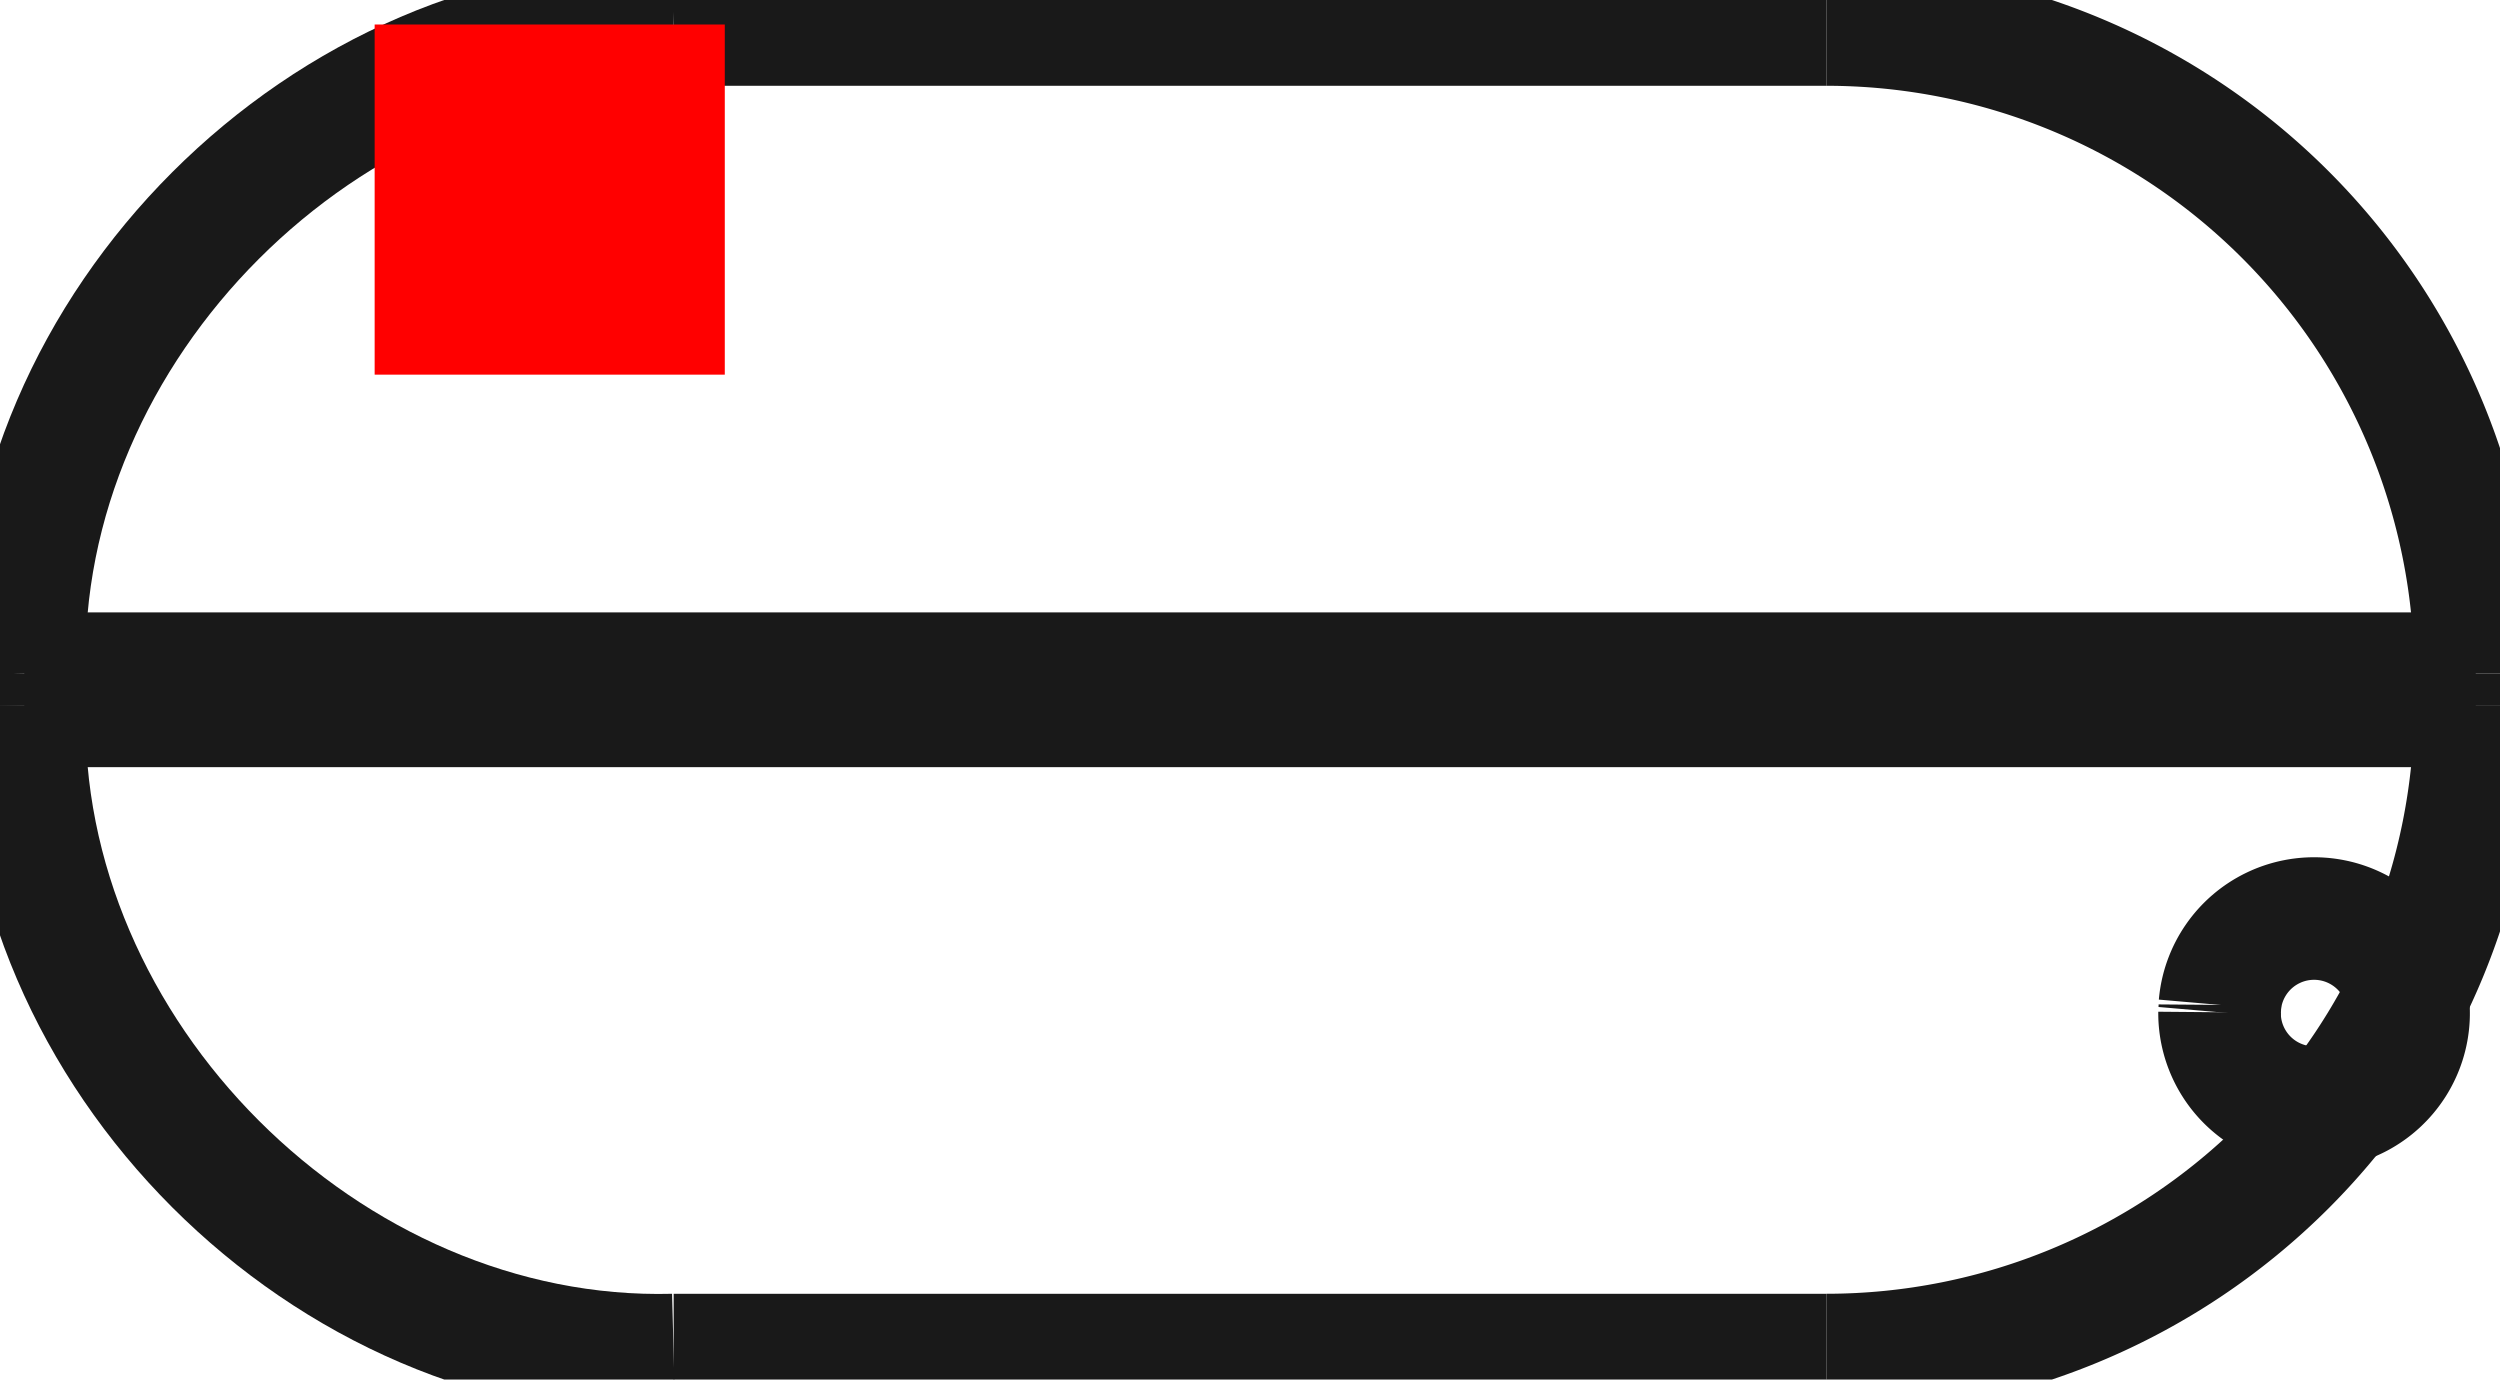 <?xml version="1.0"?>
<!DOCTYPE svg PUBLIC "-//W3C//DTD SVG 1.1//EN" "http://www.w3.org/Graphics/SVG/1.1/DTD/svg11.dtd">
<svg width="7.14mm" height="3.94mm" viewBox="0 0 7.14 3.94" xmlns="http://www.w3.org/2000/svg" version="1.1">
<g id="Shape2DView" transform="translate(1.07,1.07) scale(1,-1)">
<path id="Shape2DView_nwe0000"  d="M 6.0 -0.854 L 6.0 -0.946 " stroke="#191919" stroke-width="0.35 px" style="stroke-width:0.35;stroke-miterlimit:4;stroke-dasharray:none;fill:none;fill-opacity:1;fill-rule: evenodd"/>
<path id="Shape2DView_nwe0001"  d="M 6.0 -0.854 A 1.854 1.854 0 0 1 4.146 1" stroke="#191919" stroke-width="0.35 px" style="stroke-width:0.35;stroke-miterlimit:4;stroke-dasharray:none;fill:none;fill-opacity:1;fill-rule: evenodd"/>
<path id="Shape2DView_nwe0002"  d="M 4.146 1.0 L 4.105 1.0 L 3.983 1.0 L 3.787 1.0 L 3.526 1.0 L 3.214 1.0 L 2.866 1.0 L 2.5 1.0 L 2.134 1.0 L 1.786 1.0 L 1.474 1.0 L 1.213 1.0 L 1.017 1.0 L 0.895 1.0 L 0.854 1.0 " stroke="#191919" stroke-width="0.35 px" style="stroke-width:0.35;stroke-miterlimit:4;stroke-dasharray:none;fill:none;fill-opacity:1;fill-rule: evenodd"/>
<path id="Shape2DView_nwe0003"  d="M 6.0 -0.946 A 1.854 1.854 0 0 0 4.146 -2.8" stroke="#191919" stroke-width="0.35 px" style="stroke-width:0.35;stroke-miterlimit:4;stroke-dasharray:none;fill:none;fill-opacity:1;fill-rule: evenodd"/>
<path id="Shape2DView_nwe0004"  d="M 4.146 -2.8 L 4.105 -2.8 L 3.983 -2.8 L 3.787 -2.8 L 3.526 -2.8 L 3.214 -2.8 L 2.866 -2.8 L 2.5 -2.8 L 2.134 -2.8 L 1.786 -2.8 L 1.474 -2.8 L 1.213 -2.8 L 1.017 -2.8 L 0.895 -2.8 L 0.854 -2.8 " stroke="#191919" stroke-width="0.35 px" style="stroke-width:0.35;stroke-miterlimit:4;stroke-dasharray:none;fill:none;fill-opacity:1;fill-rule: evenodd"/>
<path id="Shape2DView_nwe0005"  d="M 5.27 -1.8 A 0.27 0.27 0 1 0 5.269 -1.821 " stroke="#191919" stroke-width="0.35 px" style="stroke-width:0.35;stroke-miterlimit:4;stroke-dasharray:none;fill:none;fill-opacity:1;fill-rule: evenodd"/>
<path id="Shape2DView_nwe0006"  d="M 5.269 -1.821 A 0.27 0.27 0 0 1 5.27 -1.8" stroke="#191919" stroke-width="0.35 px" style="stroke-width:0.35;stroke-miterlimit:4;stroke-dasharray:none;fill:none;fill-opacity:1;fill-rule: evenodd"/>
<path id="Shape2DView_nwe0007"  d="M 6.0 -0.854 L 5.912 -0.854 L 5.653 -0.854 L 5.236 -0.854 L 4.682 -0.854 L 4.019 -0.854 L 3.279 -0.854 L 2.5 -0.854 L 1.721 -0.854 L 0.981 -0.854 L 0.318 -0.854 L -0.236 -0.854 L -0.653 -0.854 L -0.912 -0.854 L -1.0 -0.854 " stroke="#191919" stroke-width="0.35 px" style="stroke-width:0.35;stroke-miterlimit:4;stroke-dasharray:none;fill:none;fill-opacity:1;fill-rule: evenodd"/>
<path id="Shape2DView_nwe0008"  d="M 6.0 -0.946 L 5.912 -0.946 L 5.653 -0.946 L 5.236 -0.946 L 4.682 -0.946 L 4.019 -0.946 L 3.279 -0.946 L 2.5 -0.946 L 1.721 -0.946 L 0.981 -0.946 L 0.318 -0.946 L -0.236 -0.946 L -0.653 -0.946 L -0.912 -0.946 L -1.0 -0.946 " stroke="#191919" stroke-width="0.35 px" style="stroke-width:0.35;stroke-miterlimit:4;stroke-dasharray:none;fill:none;fill-opacity:1;fill-rule: evenodd"/>
<path id="Shape2DView_nwe0011"  d="M -1.0 -0.946 L -1.0 -0.854 " stroke="#191919" stroke-width="0.35 px" style="stroke-width:0.35;stroke-miterlimit:4;stroke-dasharray:none;fill:none;fill-opacity:1;fill-rule: evenodd"/>
<path id="Shape2DView_nwe0012"  d="M -1.0 -0.854 C -1.026 0.137 -0.137 1.026 0.854 1.0 " stroke="#191919" stroke-width="0.35 px" style="stroke-width:0.35;stroke-miterlimit:4;stroke-dasharray:none;fill:none;fill-opacity:1;fill-rule: evenodd"/>
<path id="Shape2DView_nwe0013"  d="M -1.0 -0.946 C -1.026 -1.937 -0.137 -2.826 0.854 -2.8 " stroke="#191919" stroke-width="0.35 px" style="stroke-width:0.35;stroke-miterlimit:4;stroke-dasharray:none;fill:none;fill-opacity:1;fill-rule: evenodd"/>
<title>b'Shape2DView'</title>
</g>
<g id="Rectangle" transform="translate(1.07,1.07) scale(1,-1)">
<rect fill="#ff0000" id="origin" width="1" height="1" x="0" y="0" />
<title>b'Rectangle'</title>
</g>
</svg>